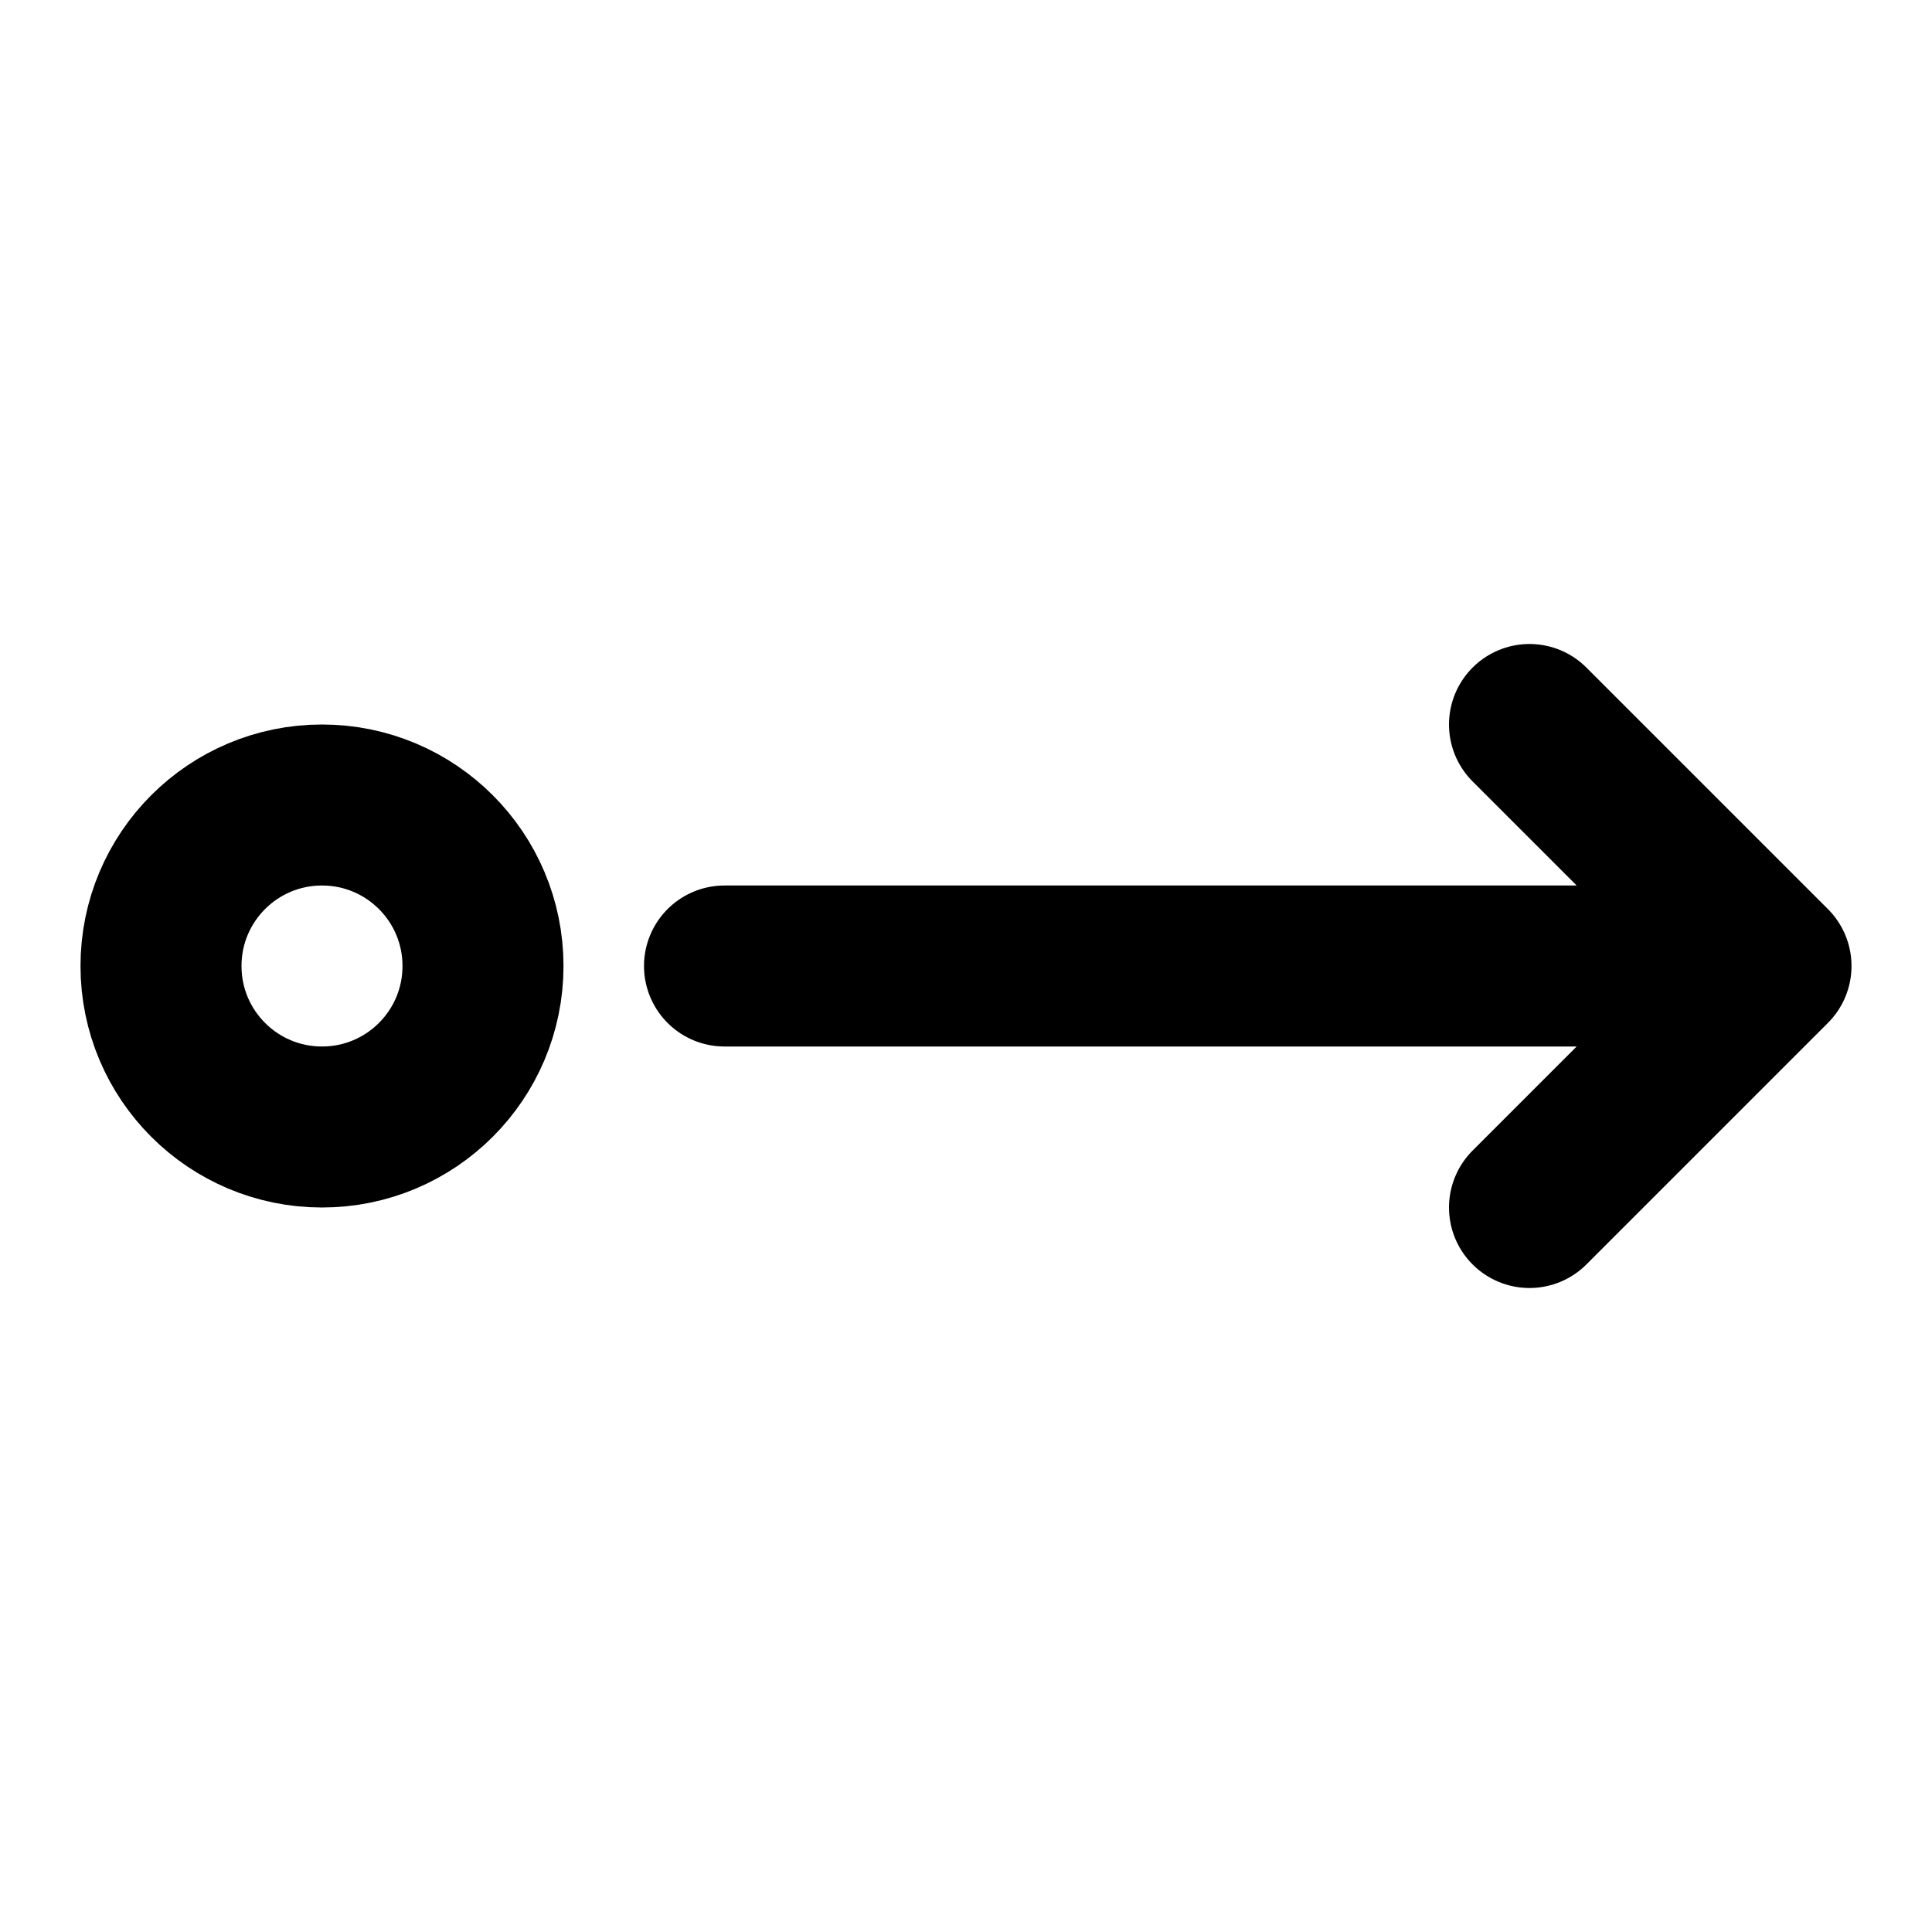 <?xml version="1.0" encoding="UTF-8"?><svg width="32px" height="32px" stroke-width="2" viewBox="0 0 24 24" fill="none" xmlns="http://www.w3.org/2000/svg" color="#000000"><path d="M4 14C2.895 14 2 13.105 2 12C2 10.895 2.895 10 4 10C5.105 10 6 10.895 6 12C6 13.105 5.105 14 4 14Z" stroke="#000000" stroke-width="2" stroke-linecap="round" stroke-linejoin="round"></path><path d="M9 12H22M22 12L19 9M22 12L19 15" stroke="#000000" stroke-width="2" stroke-linecap="round" stroke-linejoin="round"></path></svg>